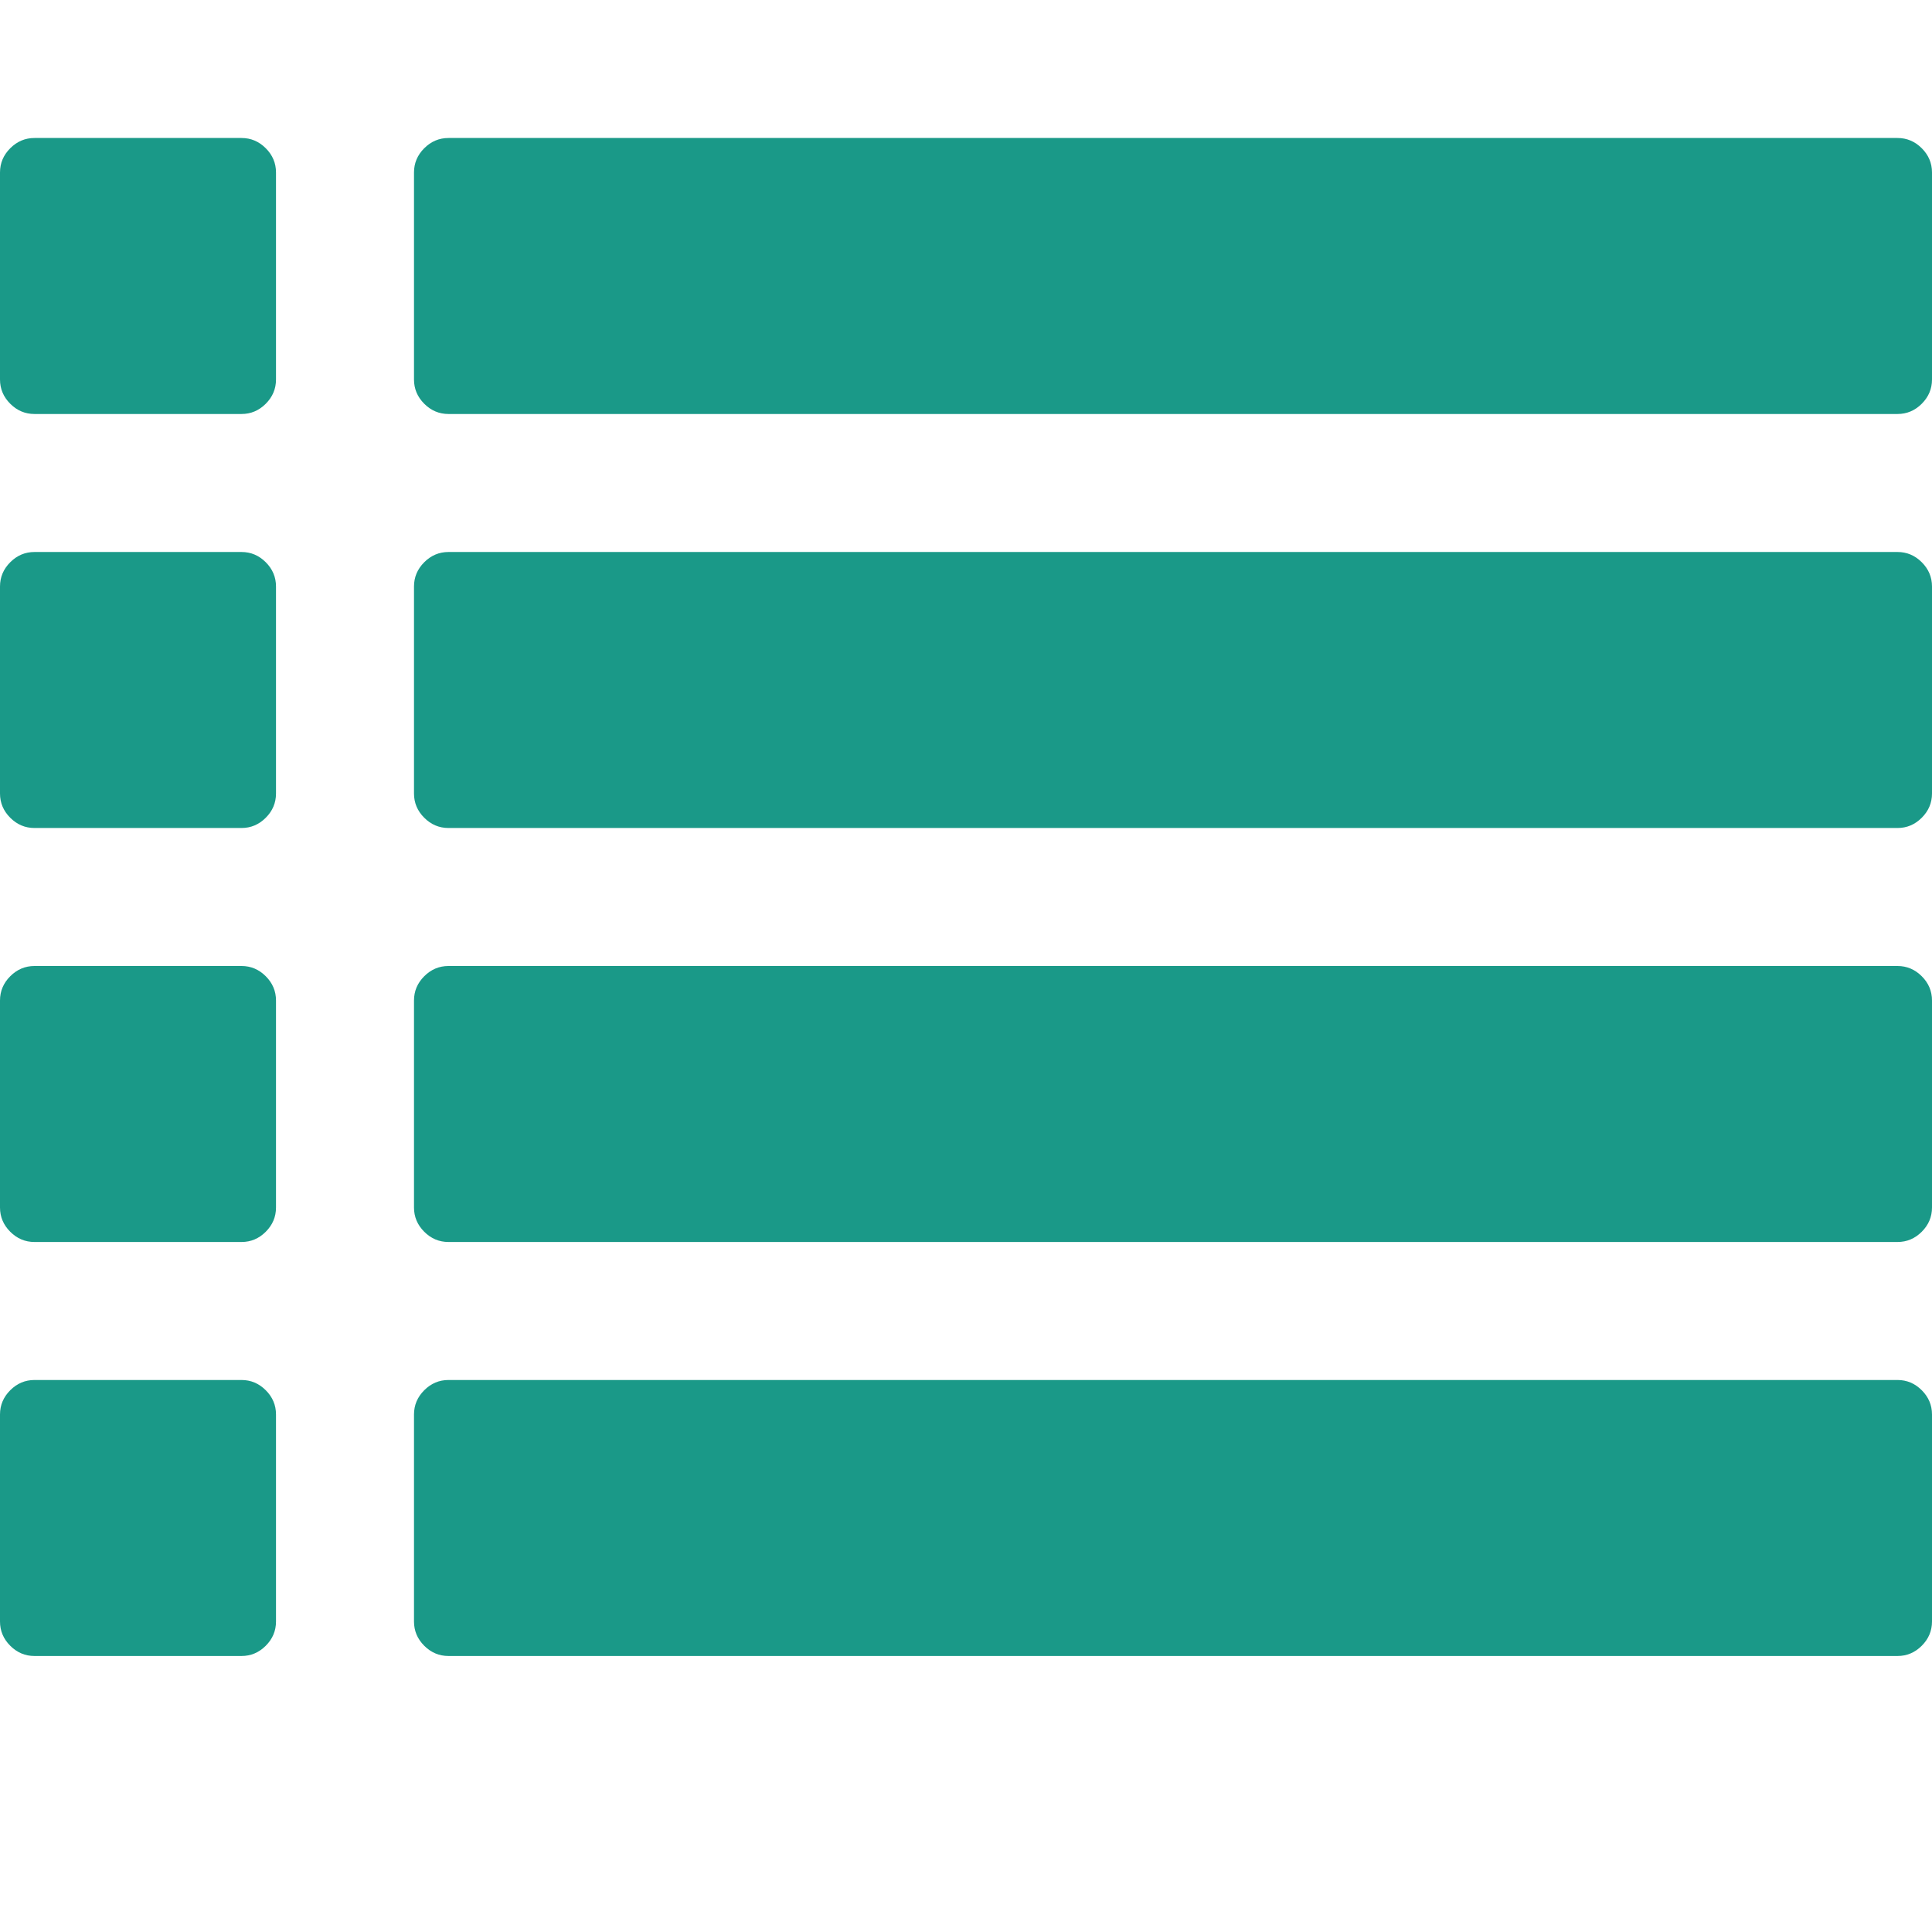 <?xml version="1.0" encoding="utf-8"?>
<svg height="1792" viewBox="0 0 1792 1792" width="1792" xmlns="http://www.w3.org/2000/svg">
 <path d="M256 1312v192q0 13-9.5 22.5t-22.5 9.5h-192q-13 0-22.5-9.5t-9.5-22.5v-192q0-13 9.5-22.5t22.5-9.5h192q13 0 22.5 9.5t9.5 22.5zm0-384v192q0 13-9.5 22.5t-22.5 9.5h-192q-13 0-22.5-9.5t-9.5-22.5v-192q0-13 9.5-22.5t22.5-9.5h192q13 0 22.5 9.5t9.5 22.5zm0-384v192q0 13-9.5 22.5t-22.5 9.5h-192q-13 0-22.5-9.5t-9.5-22.5v-192q0-13 9.5-22.5t22.5-9.5h192q13 0 22.5 9.5t9.5 22.5zm1536 768v192q0 13-9.5 22.5t-22.5 9.5h-1344q-13 0-22.5-9.5t-9.5-22.5v-192q0-13 9.5-22.5t22.5-9.5h1344q13 0 22.5 9.5t9.5 22.5zm-1536-1152v192q0 13-9.5 22.5t-22.5 9.5h-192q-13 0-22.5-9.5t-9.5-22.5v-192q0-13 9.5-22.5t22.5-9.5h192q13 0 22.5 9.5t9.5 22.5zm1536 768v192q0 13-9.5 22.5t-22.5 9.5h-1344q-13 0-22.5-9.5t-9.5-22.5v-192q0-13 9.5-22.5t22.5-9.5h1344q13 0 22.5 9.5t9.5 22.5zm0-384v192q0 13-9.5 22.5t-22.5 9.5h-1344q-13 0-22.5-9.5t-9.5-22.5v-192q0-13 9.5-22.5t22.5-9.5h1344q13 0 22.5 9.5t9.5 22.5zm0-384v192q0 13-9.5 22.5t-22.5 9.5h-1344q-13 0-22.5-9.5t-9.5-22.5v-192q0-13 9.5-22.5t22.5-9.5h1344q13 0 22.5 9.5t9.5 22.5z" fill="#1a9988ff"/>
</svg>
